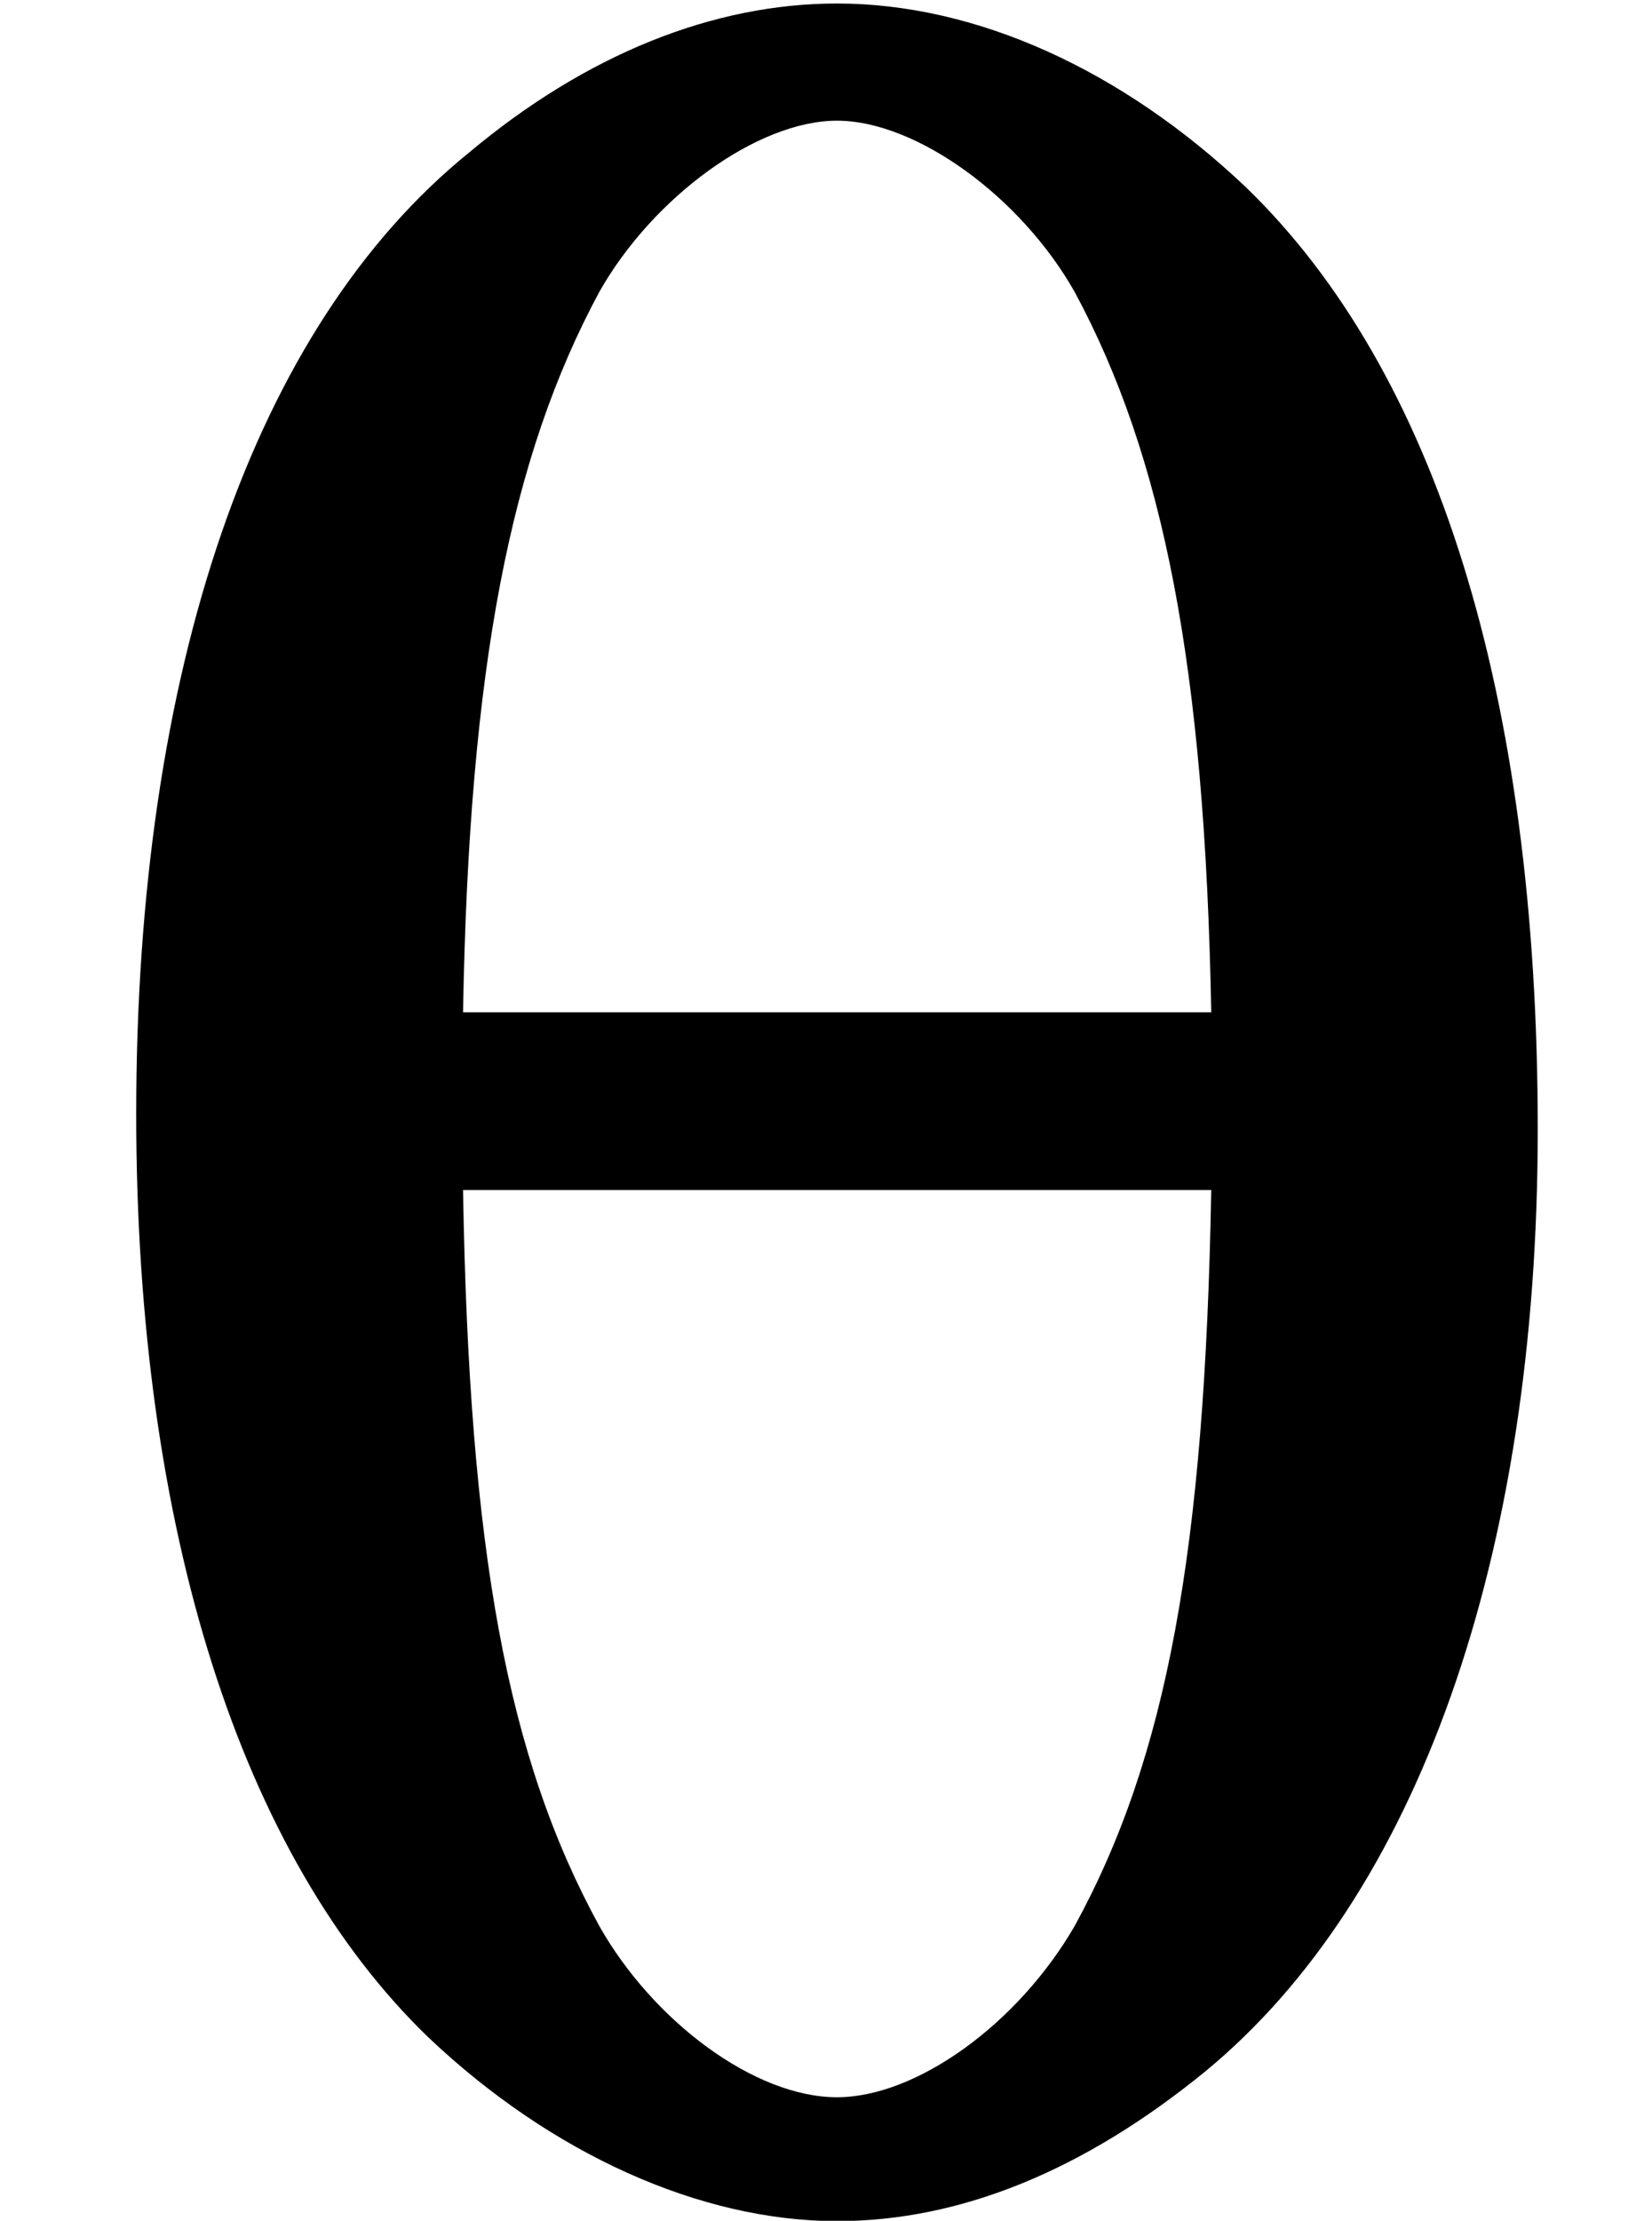 <?xml version='1.0' encoding='UTF-8'?>
<!-- This file was generated by dvisvgm 3.2.2 -->
<svg version='1.1' xmlns='http://www.w3.org/2000/svg' xmlns:xlink='http://www.w3.org/1999/xlink' width='5.191pt' height='6.974pt' viewBox='169.26 -10.79 5.191 6.974'>
<defs>
<path id='g0-113' d='M2.63-6.834C2.242-6.834 1.843-6.675 1.474-6.366C.797-5.818 .428-4.742 .428-3.347C.428-2.042 .757-1.016 1.345-.448C1.733-.08 2.202 .13 2.63 .13C3.019 .13 3.407-.03 3.786-.339C4.453-.887 4.832-1.953 4.832-3.298C4.832-4.663 4.513-5.679 3.915-6.257C3.527-6.625 3.068-6.834 2.63-6.834ZM3.806-3.108C3.786-1.973 3.666-1.325 3.377-.797C3.198-.488 2.879-.259 2.63-.259C2.371-.259 2.052-.498 1.883-.797C1.594-1.325 1.474-1.973 1.455-3.108H3.806ZM1.455-3.666C1.474-4.752 1.604-5.41 1.883-5.928C2.052-6.227 2.381-6.466 2.63-6.466S3.208-6.227 3.377-5.928C3.656-5.41 3.786-4.752 3.806-3.666H1.455Z'/>
</defs>
<g id='page1'>
<use x='169.26' y='-3.945' xlink:href='#g0-113'/>
</g>
</svg>